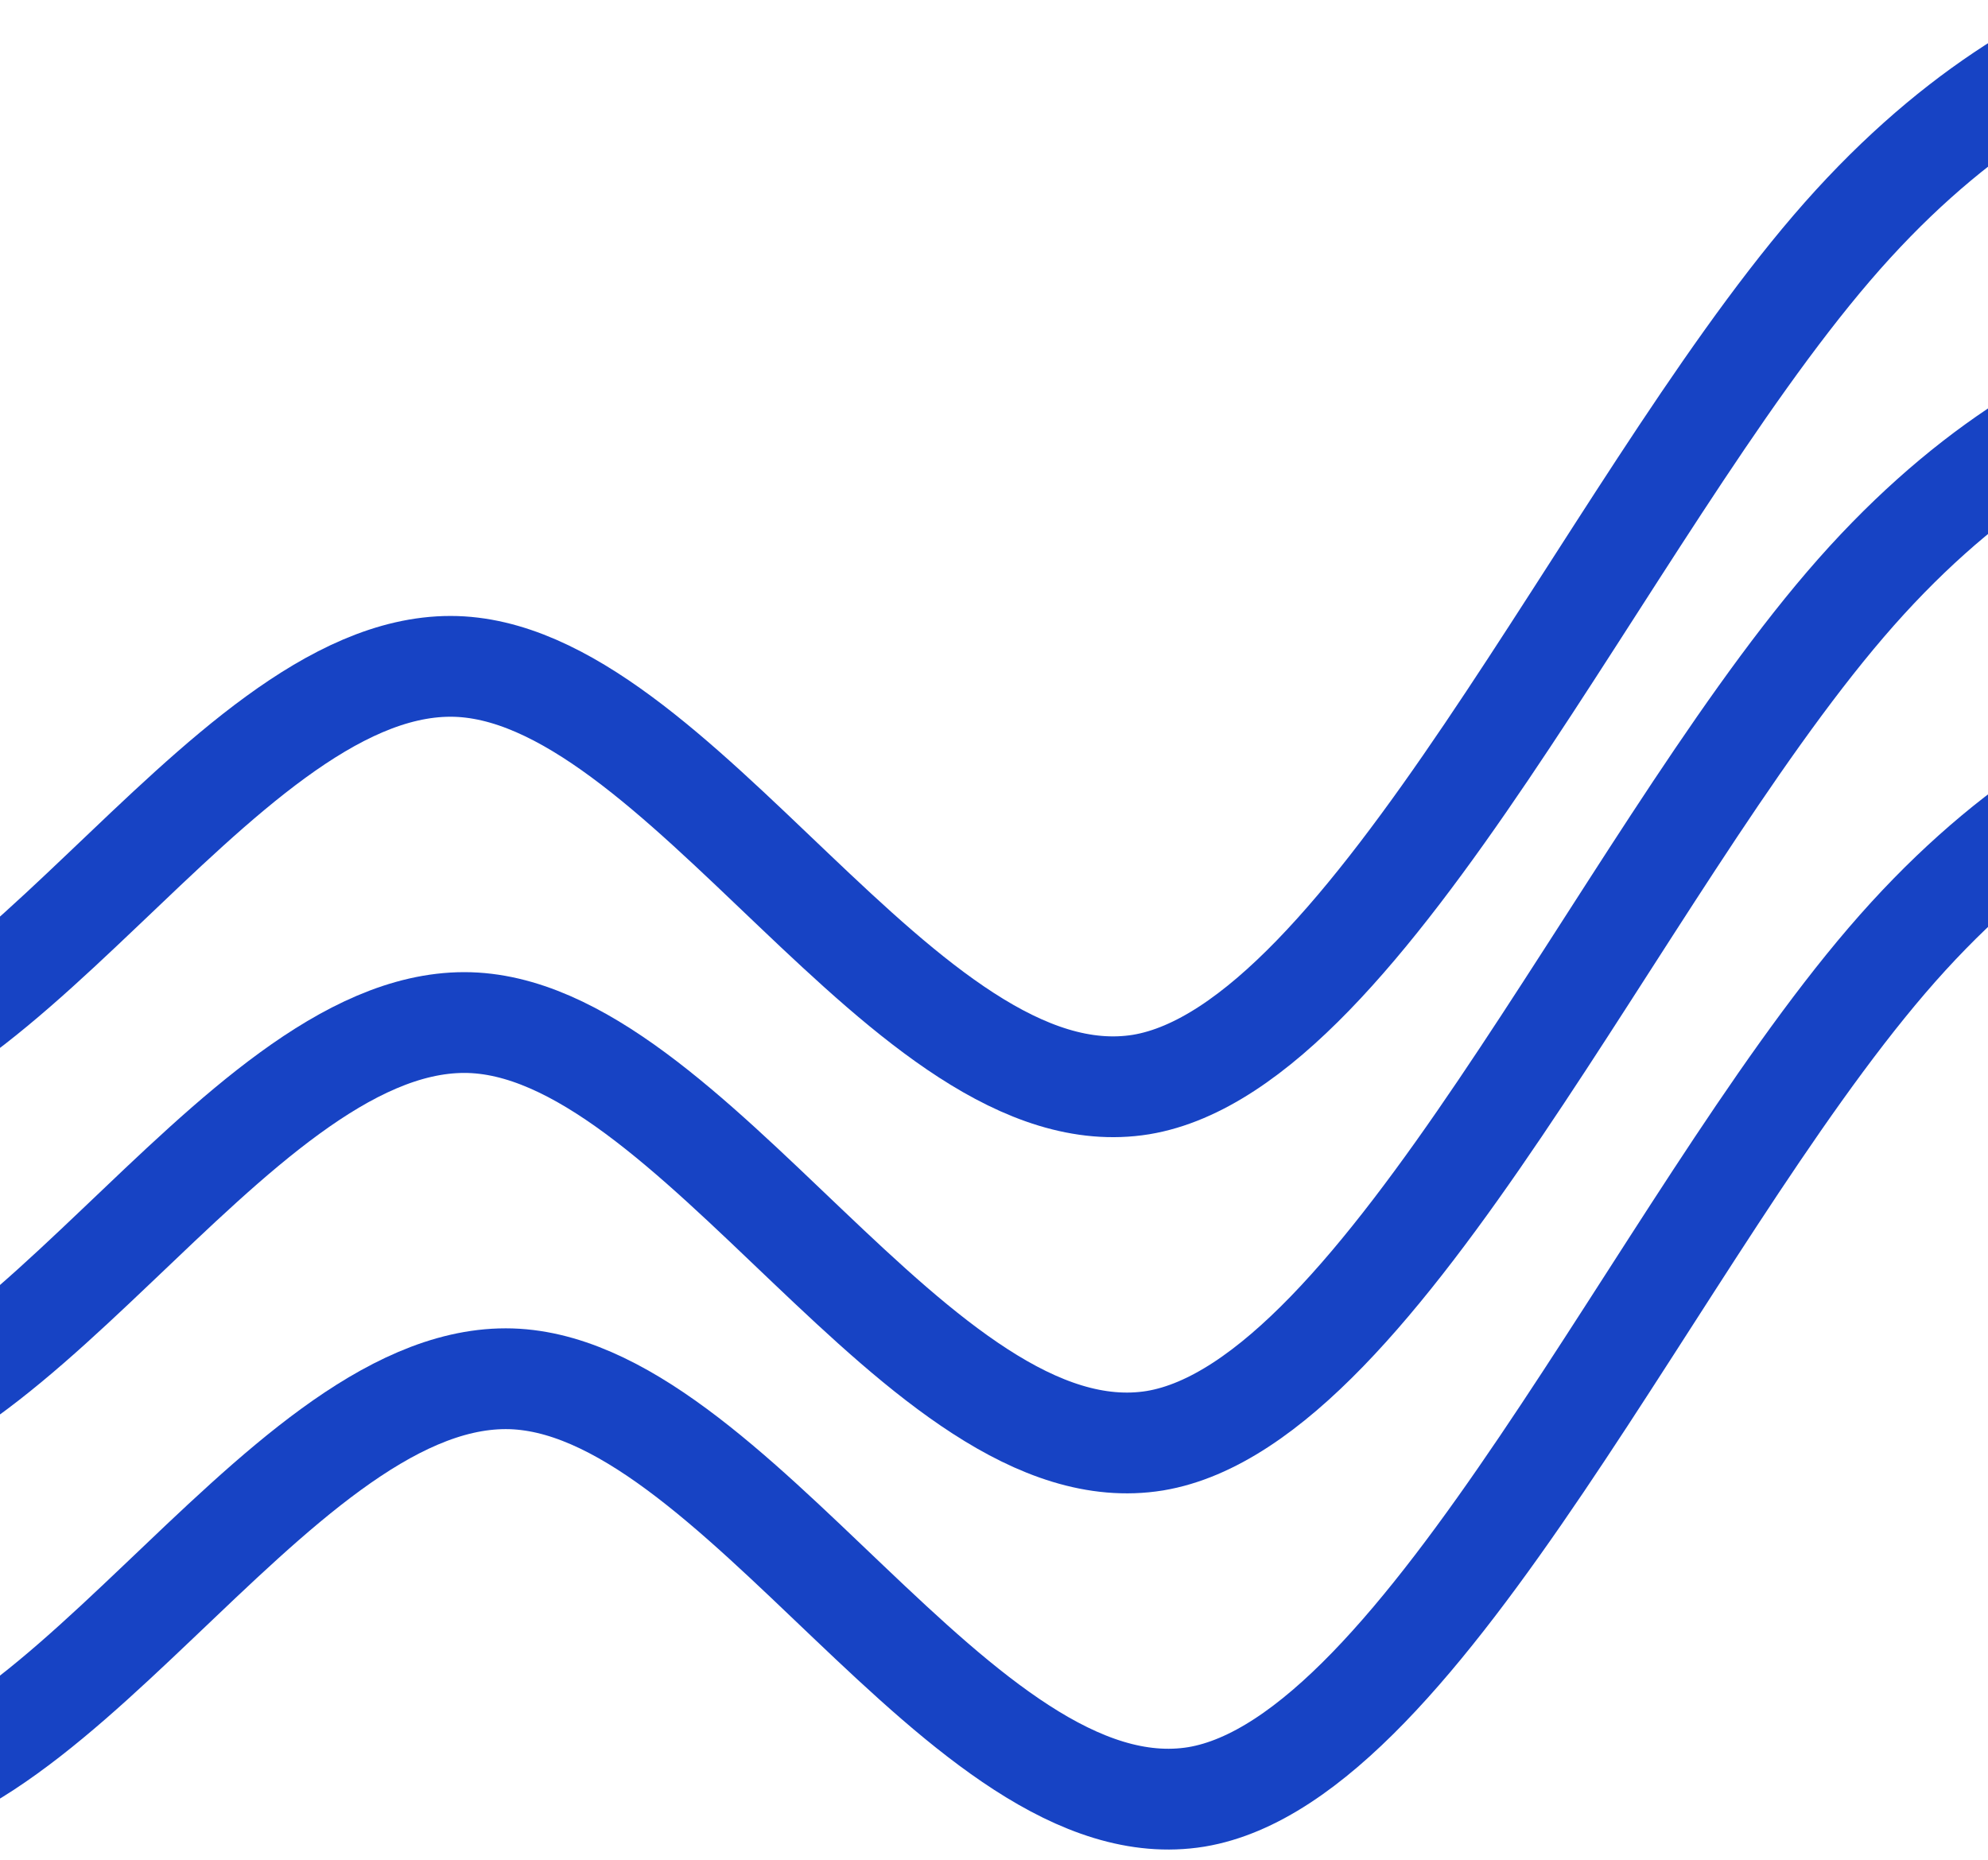 <svg width="1440" height="1347" viewBox="0 0 1440 1347" fill="none" xmlns="http://www.w3.org/2000/svg">
<g clip-path="url(#clip0)">
<path d="M1867 503H1784.4C1701.79 503 1531.99 503 1366.78 695.756C1201.57 888.513 1031.77 1274.03 866.56 1301.56C696.76 1329.1 531.551 998.659 366.341 998.659C196.541 998.659 31.331 1329.1 -133.879 1301.56" stroke="#1743C4" stroke-width="73"/>
<path d="M1837 245H1754.4C1671.79 245 1501.99 245 1336.78 437.756C1171.57 630.513 1001.77 1016.03 836.56 1043.56C666.76 1071.1 501.551 740.659 336.341 740.659C166.541 740.659 1.331 1071.1 -163.879 1043.56" stroke="#1743C4" stroke-width="73"/>
<path d="M1827 -13H1744.4C1661.79 -13 1491.99 -13 1326.78 179.756C1161.57 372.513 991.77 758.026 826.56 785.562C656.76 813.099 491.551 482.659 326.341 482.659C156.541 482.659 -8.669 813.099 -173.879 785.562" stroke="#1743C4" stroke-width="73"/>
</g>
<defs>
<clipPath id="clip0">
<rect width="1440" height="1347" fill="white"/>
</clipPath>
</defs>
</svg>
